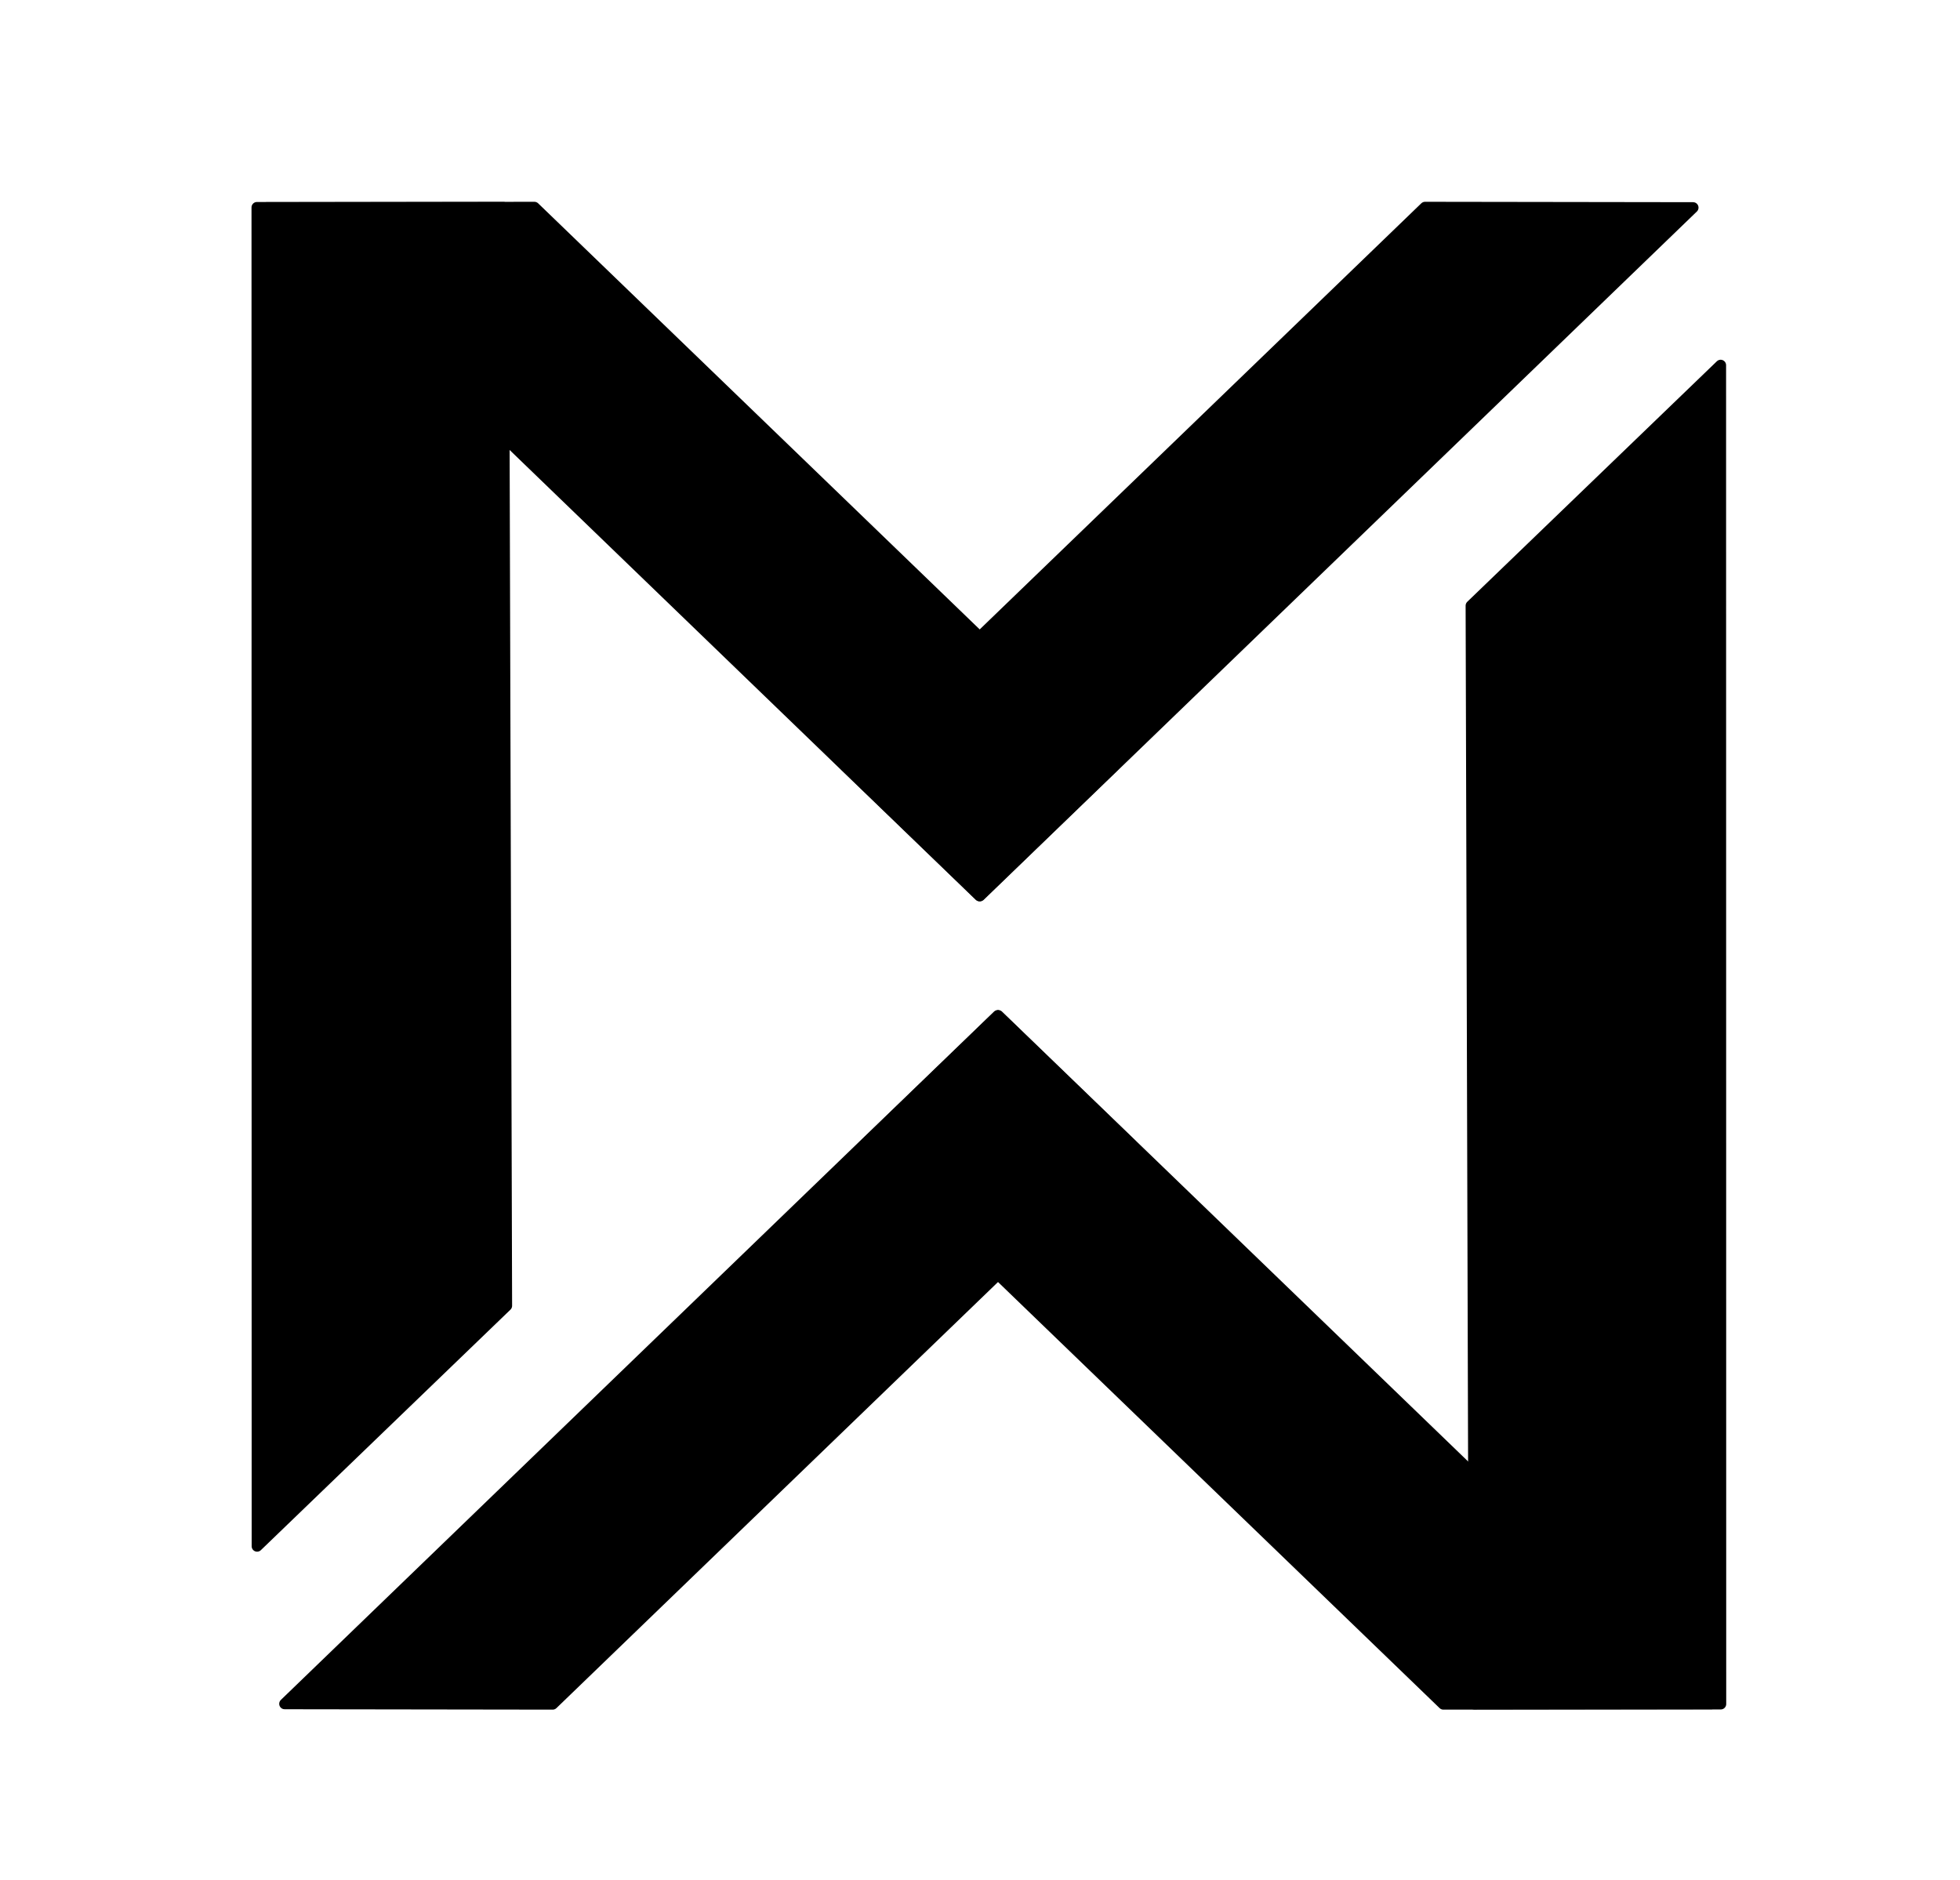 <?xml version="1.0" encoding="UTF-8" standalone="no"?>
<!DOCTYPE svg PUBLIC "-//W3C//DTD SVG 1.1//EN" "http://www.w3.org/Graphics/SVG/1.1/DTD/svg11.dtd">
<svg xmlns:dc="http://purl.org/dc/elements/1.1/" xmlns:xl="http://www.w3.org/1999/xlink" version="1.1" xmlns="http://www.w3.org/2000/svg" viewBox="218.449 850.394 90.134 86.457" width="90.134" height="86.457">
  <defs/>
  <g id="Canvas_1" fill-opacity="1" stroke-dasharray="none" stroke="none" stroke-opacity="1" fill="none">
    <title>Canvas 2</title>
    <g id="Canvas_1: Layer 1">
      <title>Layer 1</title>
      <g id="Graphic_453">
        <path d="M 286.098 878.248 L 297.576 867.188 L 297.582 928.757 L 286.244 928.757 Z" fill="black"/>
      </g>
      <g id="Graphic_452">
        <path d="M 286.098 878.248 L 297.576 867.188 L 297.582 928.757 L 286.244 928.757 Z" stroke="black" stroke-linecap="round" stroke-linejoin="round" stroke-width=".5"/>
      </g>
      <g id="Graphic_451">
        <path d="M 243.864 928.766 L 231.539 928.748 L 264.332 897.097 L 270.508 903.056 Z" fill="black"/>
      </g>
      <g id="Graphic_450">
        <path d="M 243.864 928.766 L 231.539 928.748 L 264.332 897.097 L 270.508 903.056 Z" stroke="black" stroke-linecap="round" stroke-linejoin="round" stroke-width=".5"/>
      </g>
      <g id="Graphic_449">
        <path d="M 284.825 928.766 L 297.15 928.748 L 264.357 897.097 L 258.181 903.056 Z" fill="black"/>
      </g>
      <g id="Graphic_448">
        <path d="M 284.825 928.766 L 297.15 928.748 L 264.357 897.097 L 258.181 903.056 Z" stroke="black" stroke-linecap="round" stroke-linejoin="round" stroke-width=".5"/>
      </g>
      <g id="Graphic_447">
        <path d="M 241.749 910.442 L 230.272 921.502 L 230.265 859.933 L 241.603 859.933 Z" fill="black"/>
      </g>
      <g id="Graphic_446">
        <path d="M 241.749 910.442 L 230.272 921.502 L 230.265 859.933 L 241.603 859.933 Z" stroke="black" stroke-linecap="round" stroke-linejoin="round" stroke-width=".5"/>
      </g>
      <g id="Graphic_445">
        <path d="M 283.983 859.924 L 296.308 859.942 L 263.515 891.593 L 257.339 885.634 Z" fill="black"/>
      </g>
      <g id="Graphic_444">
        <path d="M 283.983 859.924 L 296.308 859.942 L 263.515 891.593 L 257.339 885.634 Z" stroke="black" stroke-linecap="round" stroke-linejoin="round" stroke-width=".5"/>
      </g>
      <g id="Graphic_443">
        <path d="M 243.023 859.924 L 230.697 859.942 L 263.491 891.593 L 269.666 885.634 Z" fill="black"/>
      </g>
      <g id="Graphic_442">
        <path d="M 243.023 859.924 L 230.697 859.942 L 263.491 891.593 L 269.666 885.634 Z" stroke="black" stroke-linecap="round" stroke-linejoin="round" stroke-width=".5"/>
      </g>
      <g id="Graphic_428"/>
    </g>
  </g>
</svg>
